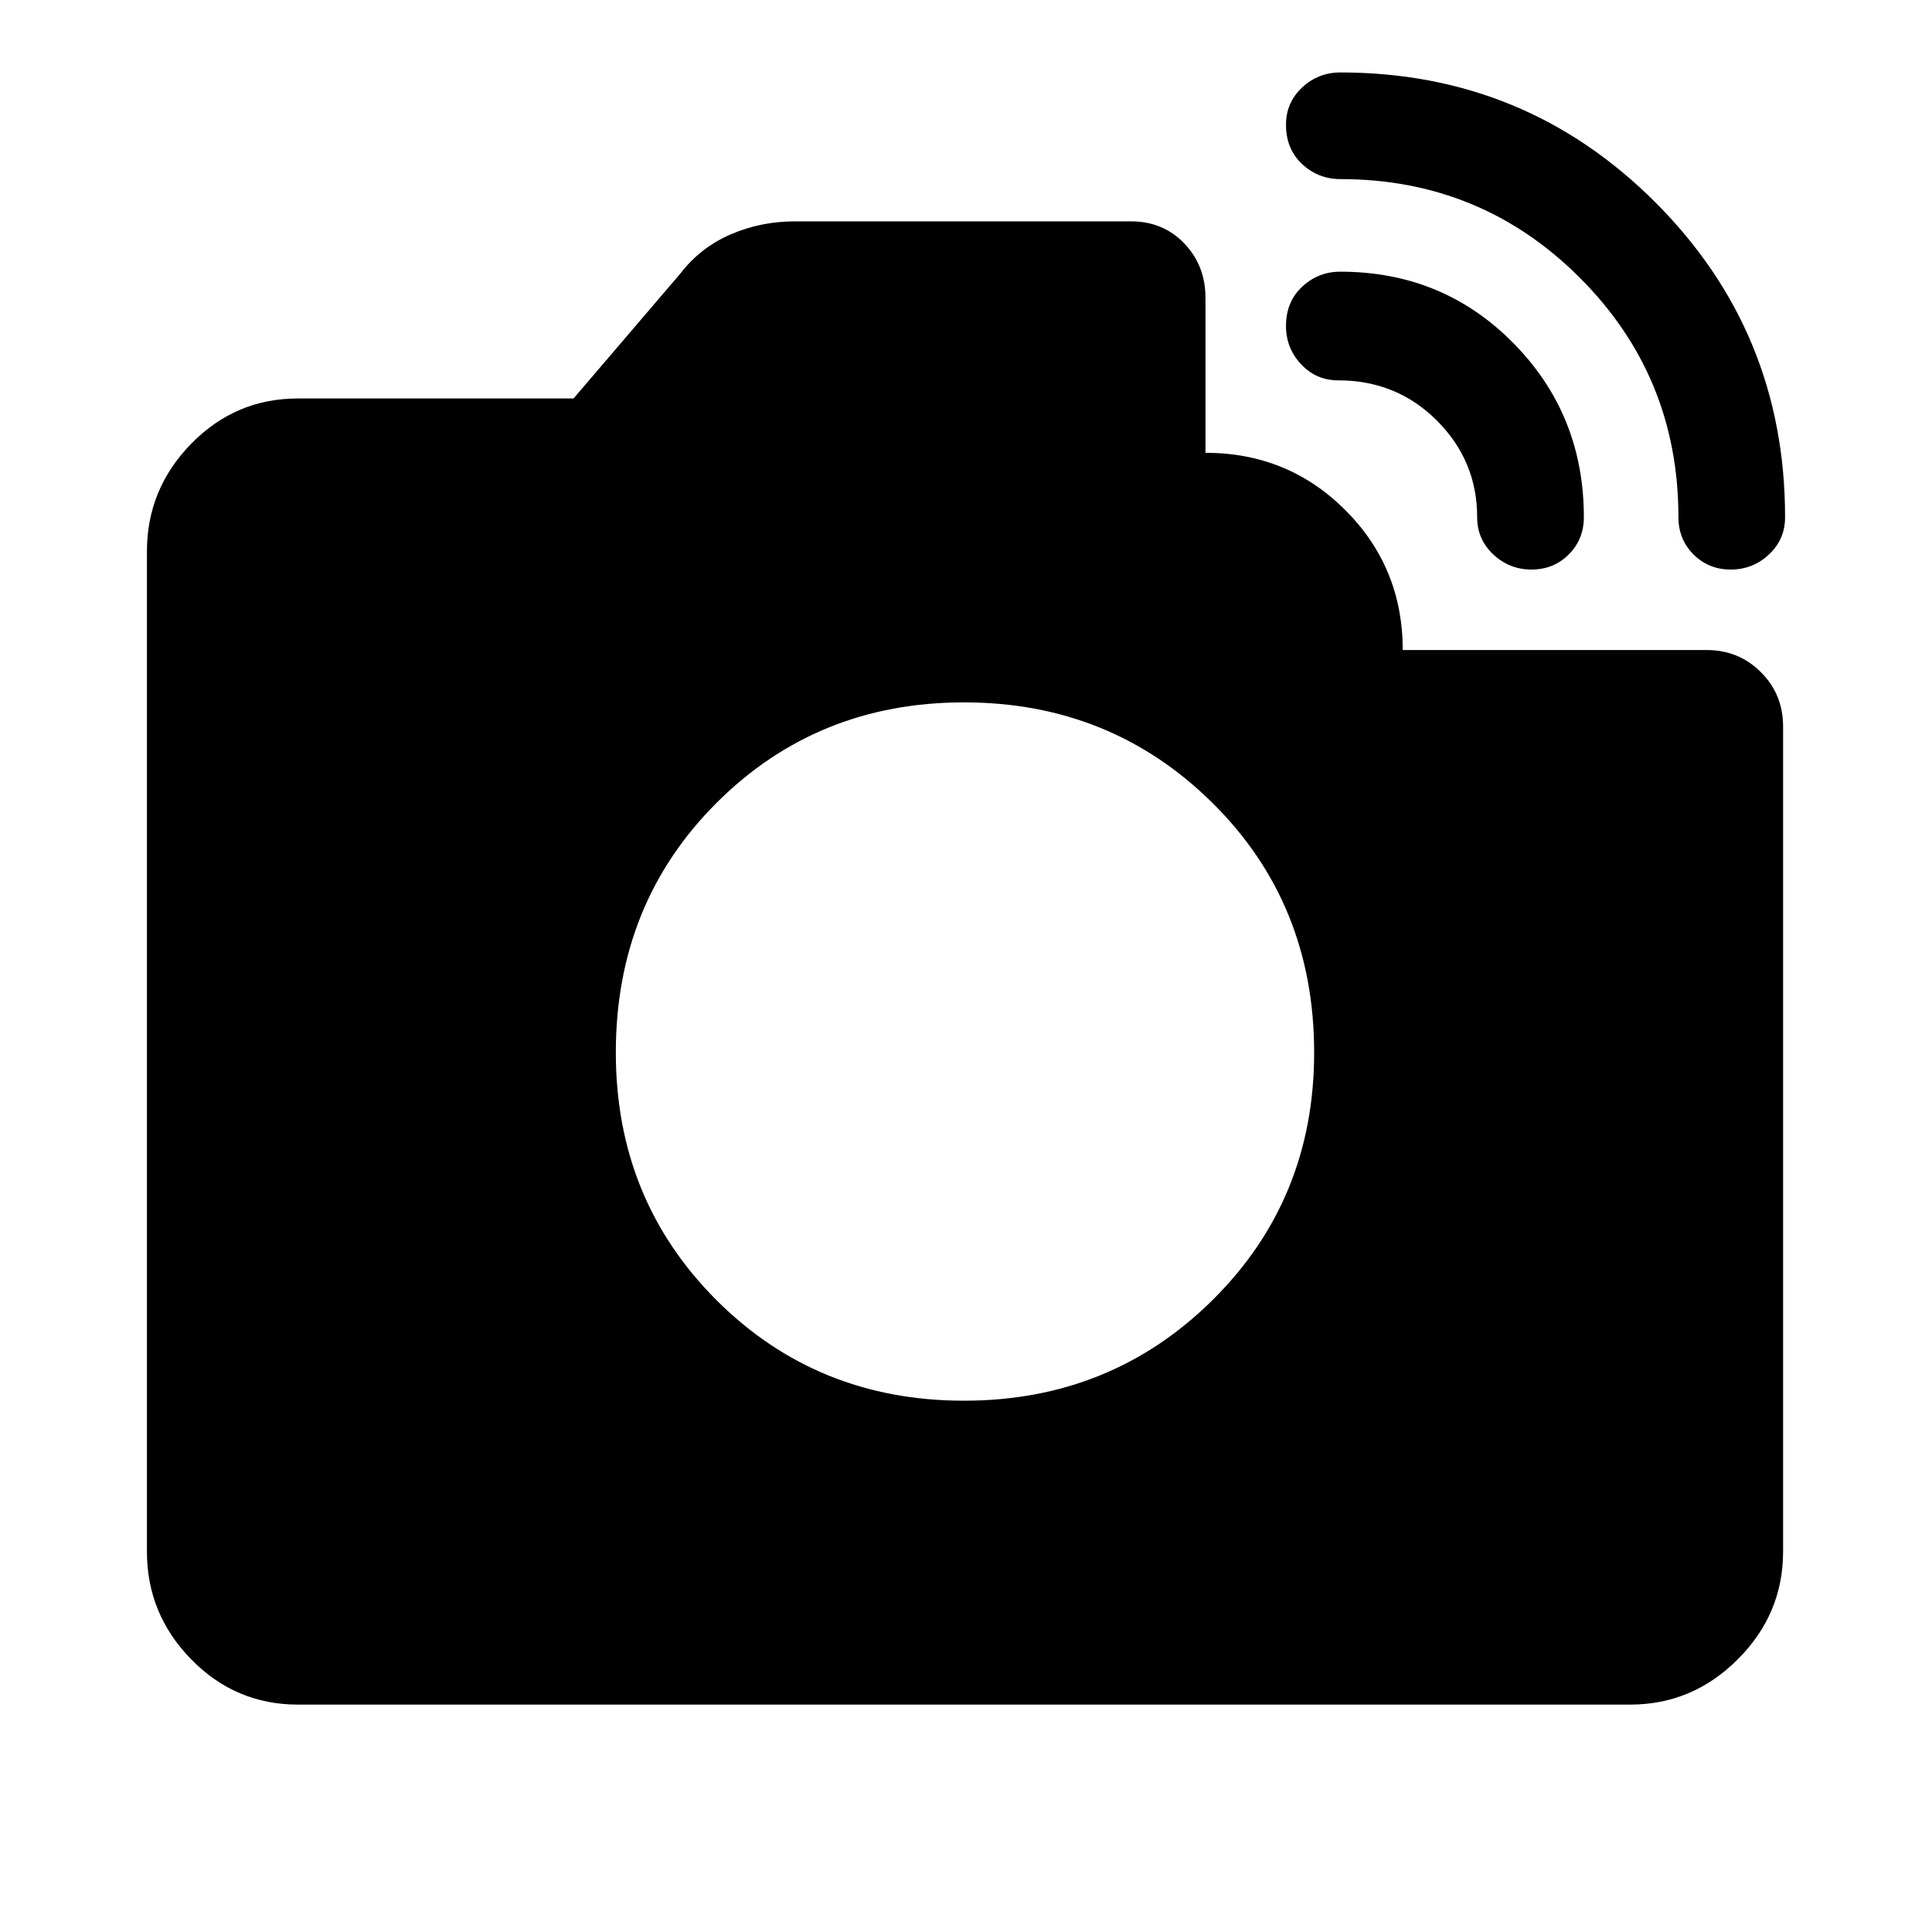 <svg xmlns="http://www.w3.org/2000/svg" height="40" width="40"><path d="M34.75 10.708Q34.75 7.792 32.708 5.75Q30.667 3.708 27.75 3.708Q27.292 3.708 26.958 3.396Q26.625 3.083 26.625 2.583Q26.625 2.125 26.958 1.812Q27.292 1.5 27.75 1.5Q31.583 1.5 34.271 4.188Q36.958 6.875 36.958 10.708Q36.958 11.167 36.625 11.479Q36.292 11.792 35.833 11.792Q35.375 11.792 35.062 11.479Q34.75 11.167 34.75 10.708ZM6.167 35.292Q4.875 35.292 3.958 34.354Q3.042 33.417 3.042 32.125V11.417Q3.042 10.125 3.958 9.188Q4.875 8.25 6.167 8.25H11.875L14.083 5.667Q14.5 5.125 15.125 4.854Q15.75 4.583 16.458 4.583H23.417Q24.083 4.583 24.521 5.042Q24.958 5.5 24.958 6.167V9.375Q26.667 9.375 27.854 10.562Q29.042 11.75 29.042 13.458H35.333Q36 13.458 36.458 13.917Q36.917 14.375 36.917 15.042V32.125Q36.917 33.417 35.979 34.354Q35.042 35.292 33.75 35.292ZM30.583 10.708Q30.583 9.542 29.75 8.708Q28.917 7.875 27.708 7.875Q27.25 7.875 26.938 7.542Q26.625 7.208 26.625 6.75Q26.625 6.25 26.958 5.938Q27.292 5.625 27.75 5.625Q29.875 5.625 31.333 7.104Q32.792 8.583 32.792 10.708Q32.792 11.167 32.479 11.479Q32.167 11.792 31.708 11.792Q31.25 11.792 30.917 11.479Q30.583 11.167 30.583 10.708ZM19.958 29Q23 29 25.104 26.917Q27.208 24.833 27.208 21.792Q27.208 18.708 25.104 16.625Q23 14.542 19.958 14.542Q16.917 14.542 14.833 16.625Q12.75 18.708 12.75 21.792Q12.75 24.833 14.833 26.917Q16.917 29 19.958 29Z"/></svg>